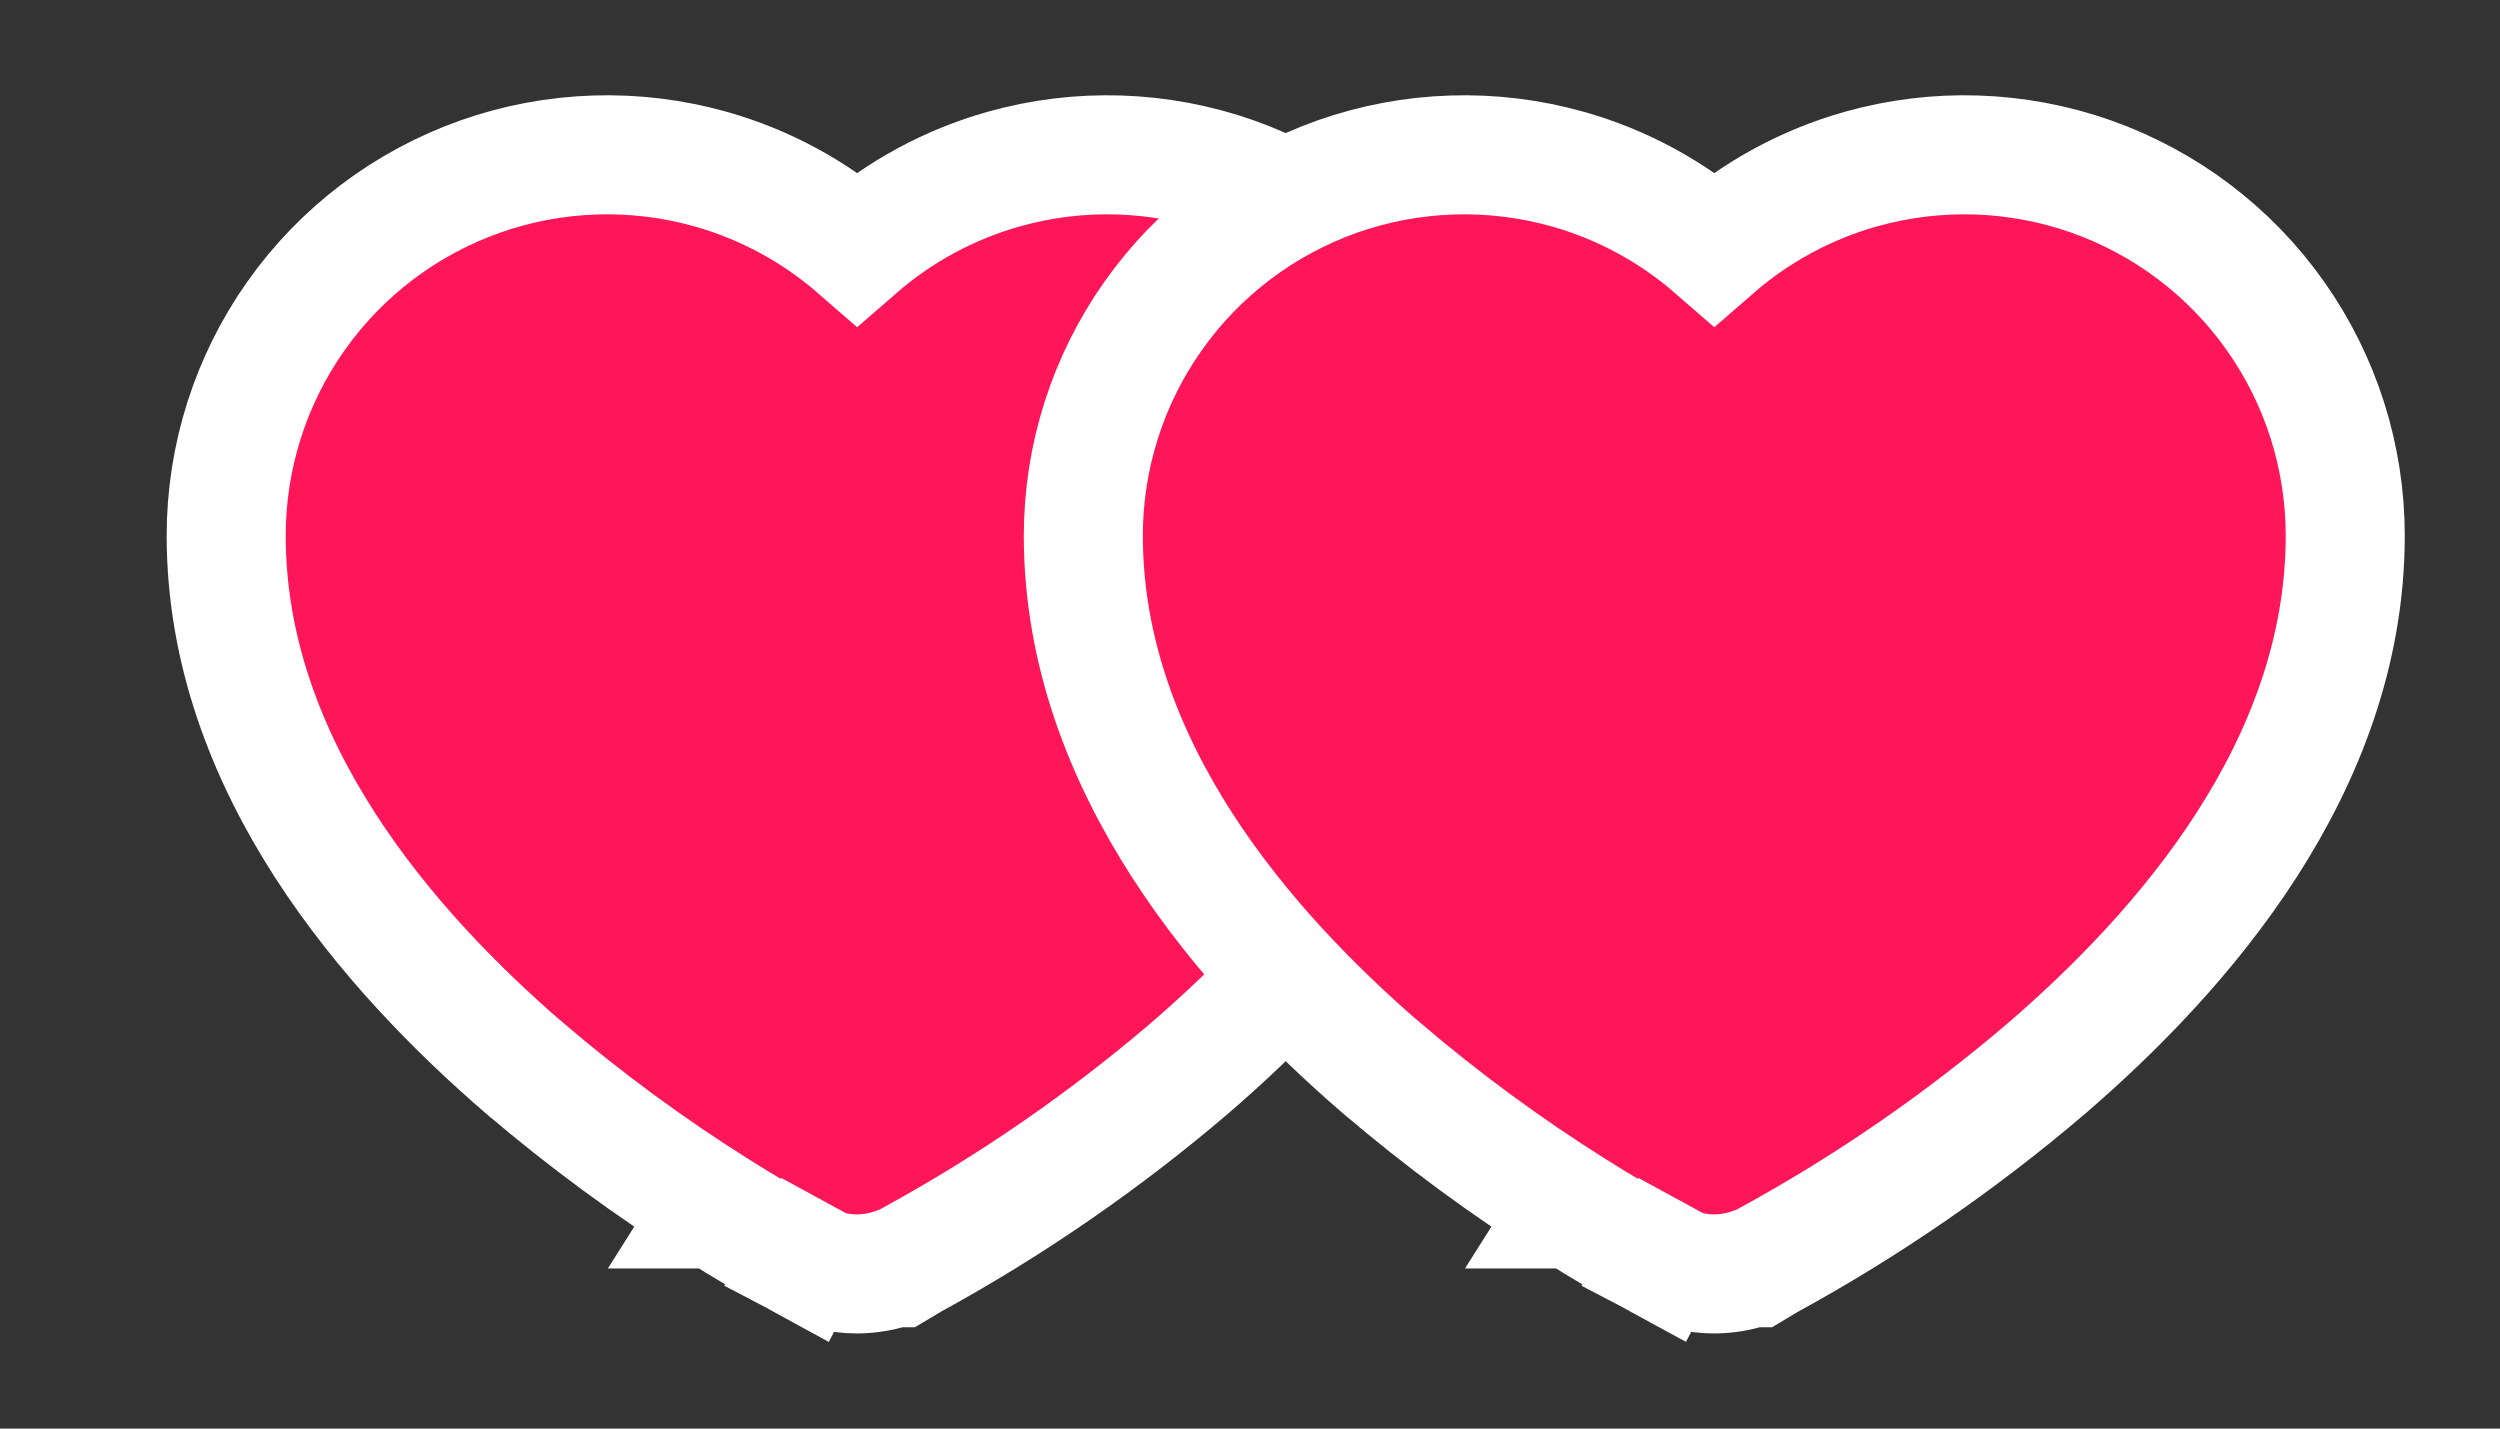 <svg width="21" height="12" viewBox="0 0 21 12" fill="none" xmlns="http://www.w3.org/2000/svg">
<rect x="0" y="0" width="21" height="12" fill="#333333" stroke="none"/>
<g clip-path="url(#clip0_46_1406)">
<path d="M6.014 10.155C5.45 9.8 4.913 9.405 4.406 8.972L4.404 8.971C3.282 8.002 1.9 6.445 1.9 4.5V4.5C1.9 3.838 2.105 3.193 2.487 2.653C2.869 2.112 3.41 1.704 4.034 1.483C4.657 1.263 5.334 1.241 5.971 1.421C6.427 1.55 6.846 1.778 7.2 2.086C7.554 1.778 7.973 1.55 8.429 1.421C9.066 1.241 9.743 1.263 10.367 1.483C10.99 1.704 11.531 2.112 11.913 2.653C12.295 3.193 12.5 3.838 12.5 4.5V4.5C12.5 6.445 11.119 8.002 9.995 8.971L9.994 8.972L9.994 8.972C9.274 9.587 8.493 10.126 7.663 10.58L7.656 10.584L7.547 10.649H7.507C7.409 10.683 7.305 10.7 7.201 10.701C7.047 10.701 6.896 10.664 6.76 10.592L6.963 10.207L6.992 10.149L6.96 10.203L6.756 10.59L6.745 10.584L6.738 10.58L6.738 10.58C6.492 10.447 6.251 10.305 6.014 10.155ZM6.014 10.155C6.013 10.155 6.013 10.155 6.013 10.155L6.28 9.732L6.014 10.155C6.014 10.155 6.014 10.155 6.014 10.155Z" fill="#FF1659" stroke="white"/>
</g>
<g clip-path="url(#clip1_46_1406)">
<path d="M13.214 10.155C12.65 9.8 12.113 9.405 11.606 8.972L11.604 8.971C10.482 8.002 9.1 6.445 9.1 4.5V4.5C9.1 3.838 9.305 3.193 9.687 2.653C10.069 2.112 10.61 1.704 11.233 1.483C11.857 1.263 12.534 1.241 13.171 1.421C13.627 1.55 14.046 1.778 14.4 2.086C14.754 1.778 15.173 1.55 15.629 1.421C16.266 1.241 16.943 1.263 17.567 1.483C18.19 1.704 18.731 2.112 19.113 2.653C19.495 3.193 19.7 3.838 19.7 4.5V4.5C19.7 6.445 18.319 8.002 17.195 8.971L17.194 8.972L17.194 8.972C16.474 9.587 15.693 10.126 14.863 10.58L14.855 10.584L14.747 10.649H14.707C14.609 10.683 14.505 10.7 14.401 10.701C14.247 10.701 14.096 10.664 13.96 10.592L14.163 10.207L14.192 10.149L14.16 10.203L13.956 10.59L13.945 10.584L13.938 10.58L13.938 10.58C13.692 10.447 13.451 10.305 13.214 10.155ZM13.214 10.155C13.213 10.155 13.213 10.155 13.213 10.155L13.48 9.732L13.214 10.155C13.214 10.155 13.214 10.155 13.214 10.155Z" fill="#FF1659" stroke="white"/>
</g>
<defs>
<clipPath id="clip0_46_1406">
<rect width="12" height="12" fill="white" transform="translate(1.2)"/>
</clipPath>
<clipPath id="clip1_46_1406">
<rect width="12" height="12" fill="white" transform="translate(8.4)"/>
</clipPath>
</defs>
</svg>
